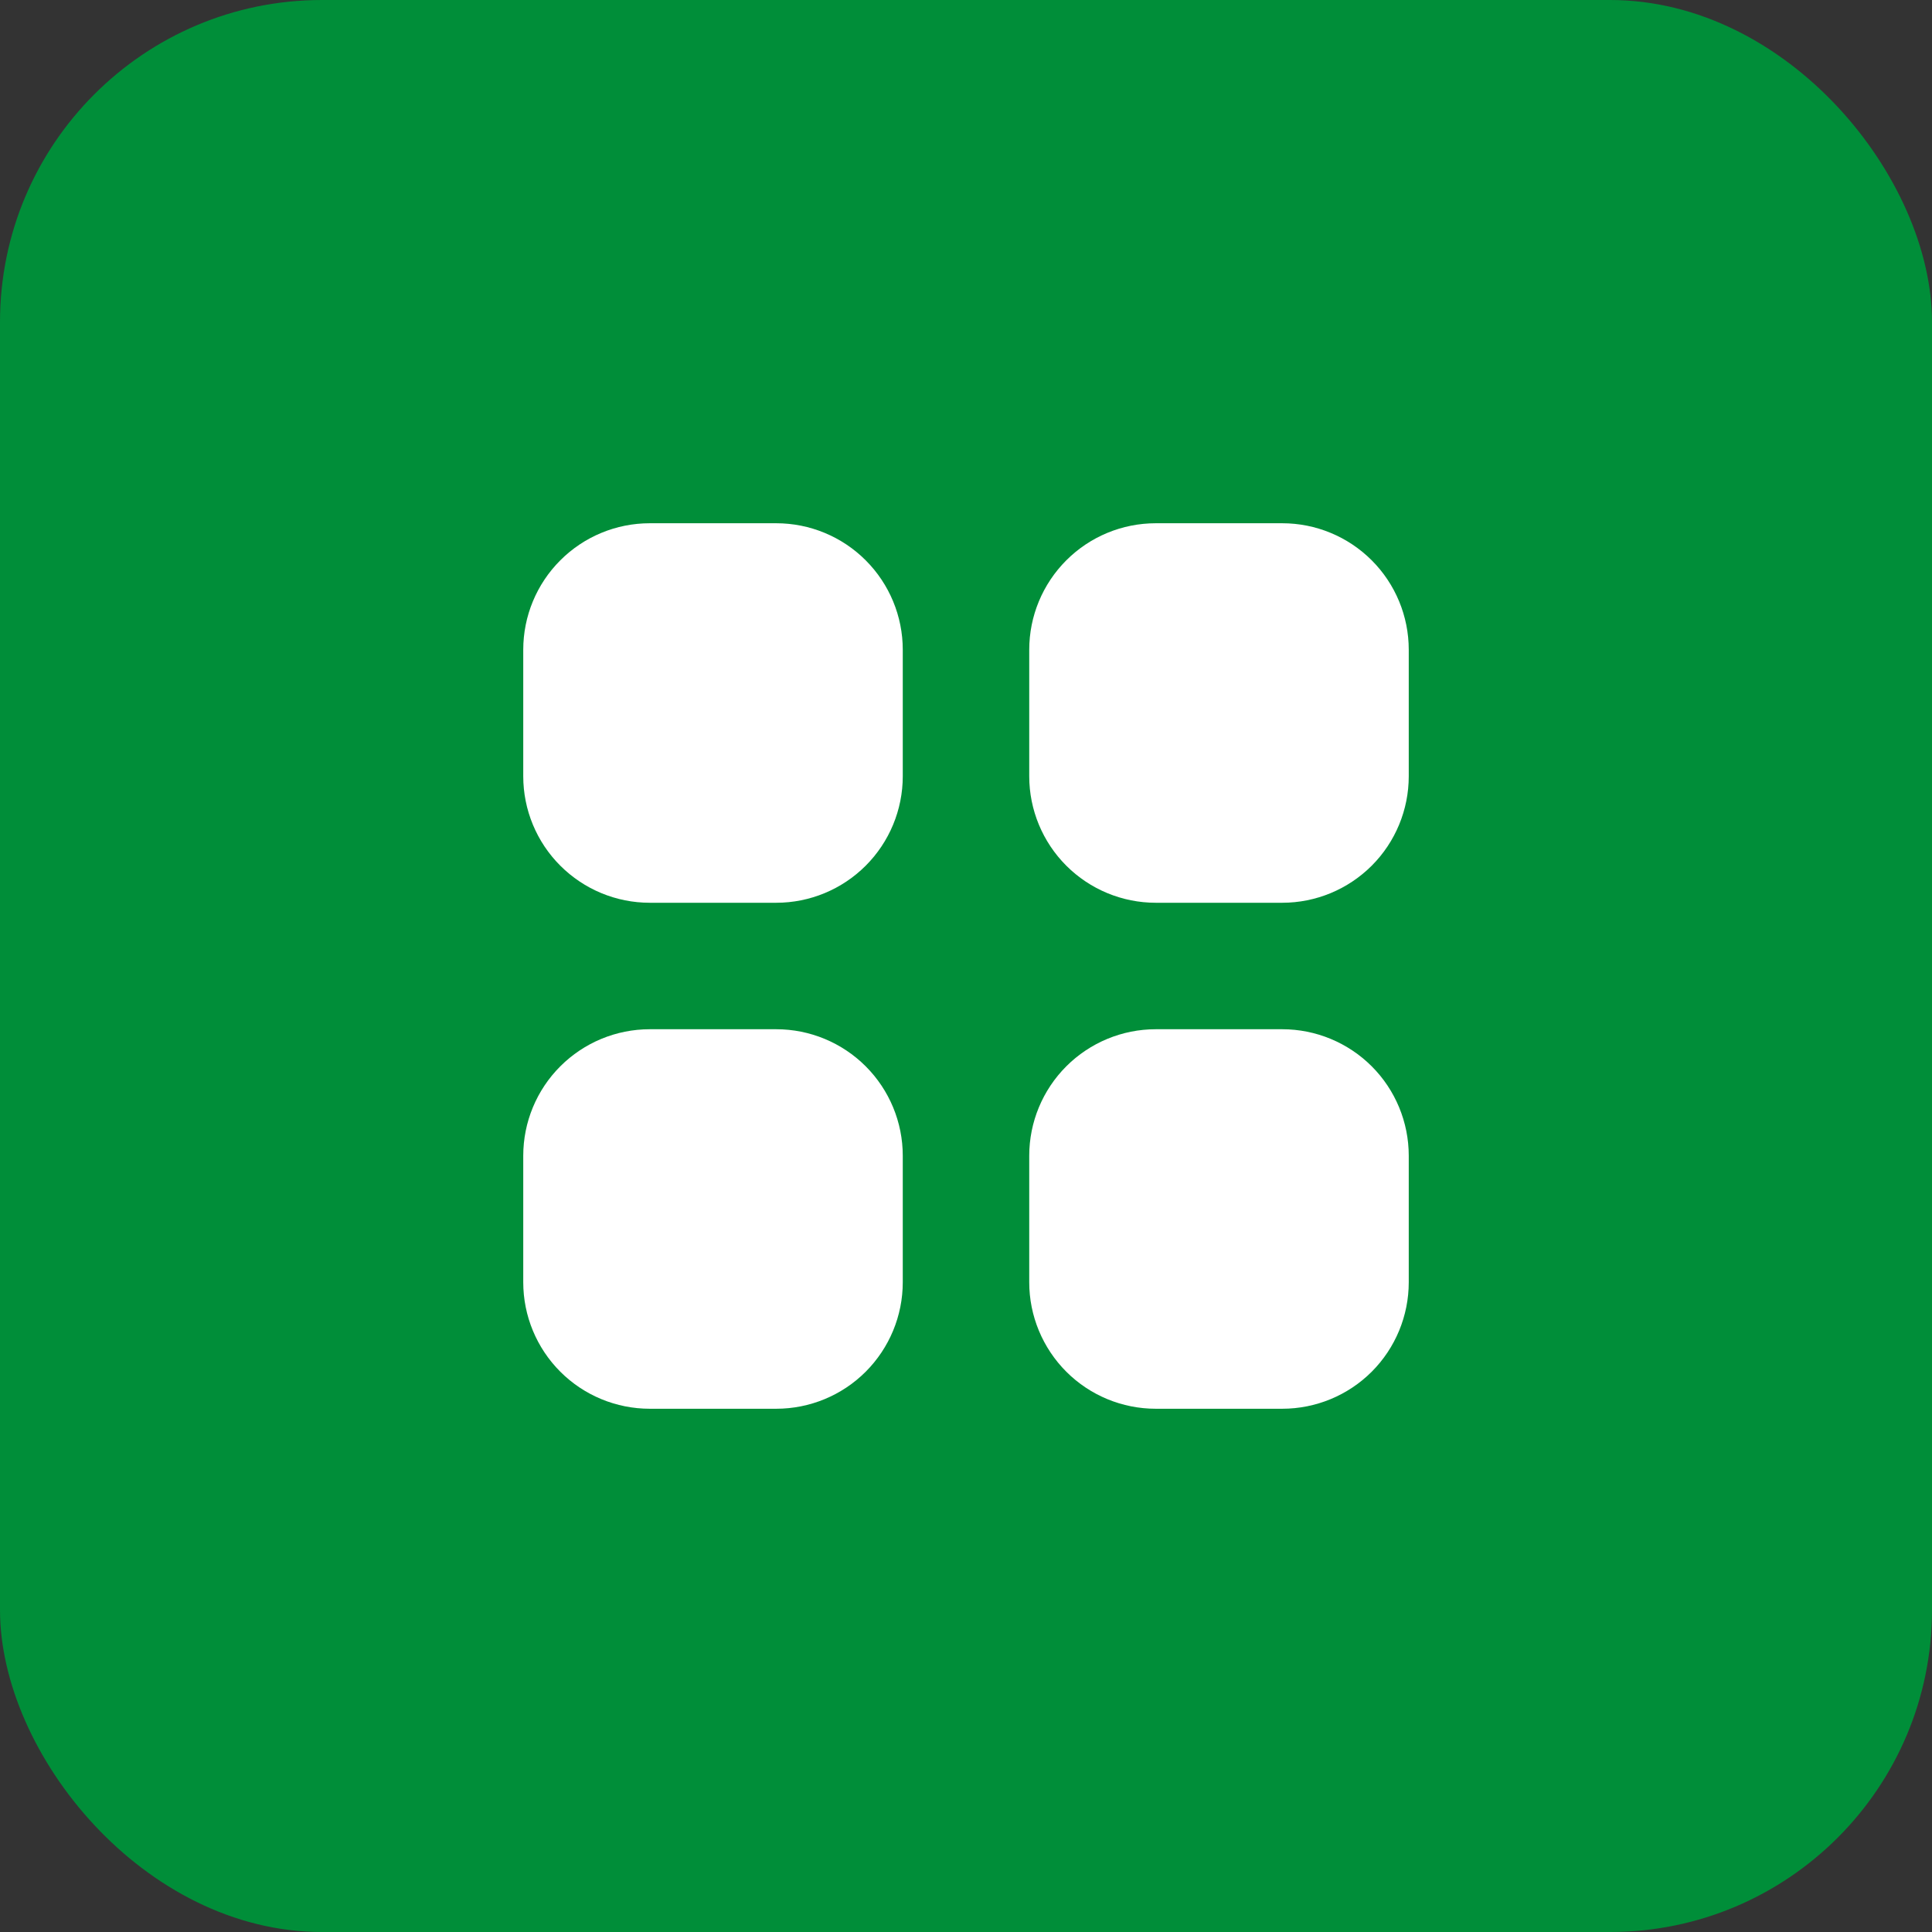 <svg width="48" height="48" viewBox="0 0 48 48" fill="none" xmlns="http://www.w3.org/2000/svg">
<rect x="0" y="0" width="48" height="48" fill="#333333" stroke="none"/>
<rect width="48" height="48" rx="8" fill="#008E39"/>
<path d="M16.143 13C15.309 13 14.51 13.331 13.921 13.921C13.331 14.51 13 15.309 13 16.143V19.286C13 20.119 13.331 20.919 13.921 21.508C14.51 22.097 15.309 22.429 16.143 22.429H19.286C20.119 22.429 20.919 22.097 21.508 21.508C22.097 20.919 22.429 20.119 22.429 19.286V16.143C22.429 15.309 22.097 14.51 21.508 13.921C20.919 13.331 20.119 13 19.286 13H16.143ZM16.143 25.571C15.309 25.571 14.51 25.903 13.921 26.492C13.331 27.081 13 27.881 13 28.714V31.857C13 32.691 13.331 33.49 13.921 34.08C14.51 34.669 15.309 35 16.143 35H19.286C20.119 35 20.919 34.669 21.508 34.08C22.097 33.49 22.429 32.691 22.429 31.857V28.714C22.429 27.881 22.097 27.081 21.508 26.492C20.919 25.903 20.119 25.571 19.286 25.571H16.143ZM25.571 16.143C25.571 15.309 25.903 14.51 26.492 13.921C27.081 13.331 27.881 13 28.714 13H31.857C32.691 13 33.49 13.331 34.08 13.921C34.669 14.51 35 15.309 35 16.143V19.286C35 20.119 34.669 20.919 34.08 21.508C33.49 22.097 32.691 22.429 31.857 22.429H28.714C27.881 22.429 27.081 22.097 26.492 21.508C25.903 20.919 25.571 20.119 25.571 19.286V16.143ZM25.571 28.714C25.571 27.881 25.903 27.081 26.492 26.492C27.081 25.903 27.881 25.571 28.714 25.571H31.857C32.691 25.571 33.49 25.903 34.08 26.492C34.669 27.081 35 27.881 35 28.714V31.857C35 32.691 34.669 33.49 34.08 34.08C33.49 34.669 32.691 35 31.857 35H28.714C27.881 35 27.081 34.669 26.492 34.08C25.903 33.49 25.571 32.691 25.571 31.857V28.714Z" fill="white"/>
</svg>
